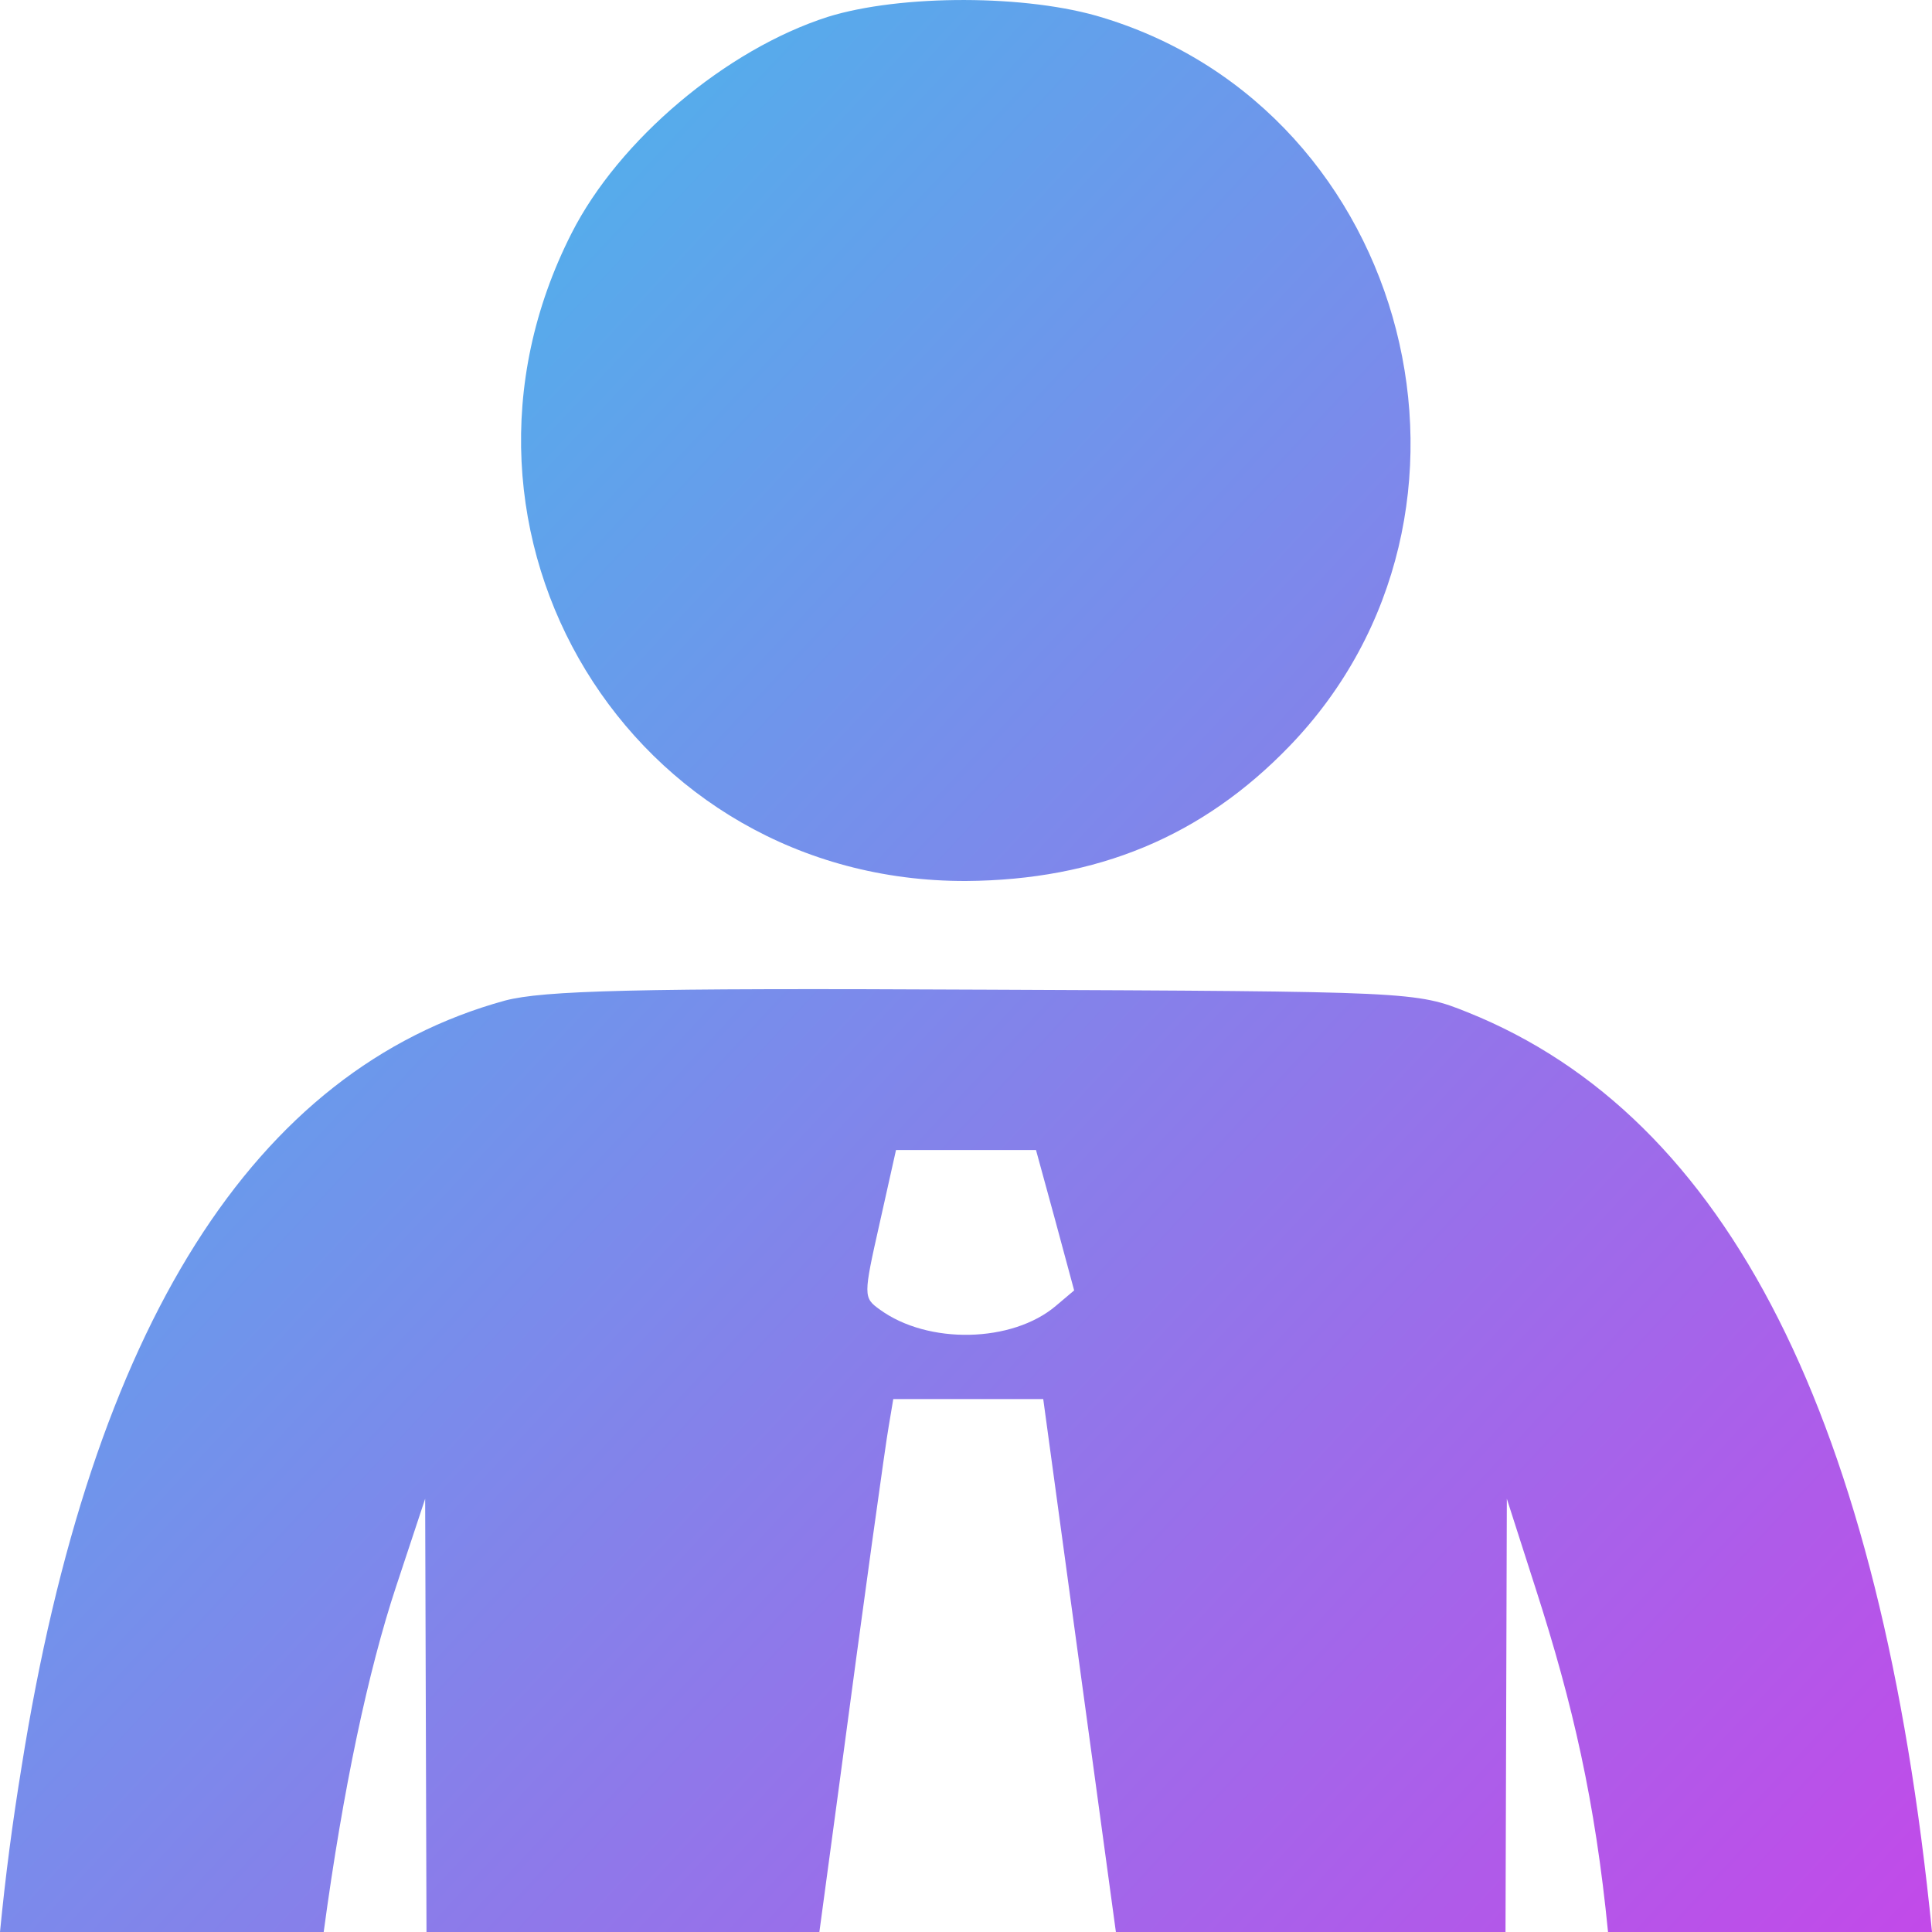 <svg width="48" height="48" viewBox="0 0 48 48" fill="none" xmlns="http://www.w3.org/2000/svg">
<path id="Intersect" fill-rule="evenodd" clip-rule="evenodd" d="M8.042 48H0C0.135 46.606 0.311 45.273 0.536 43.897C2.275 32.937 6.317 26.569 12.55 24.858C13.499 24.611 15.734 24.543 24.451 24.588L24.475 24.588C35.088 24.633 35.179 24.634 36.465 25.151C42.934 27.747 46.733 35.25 48 48H39.951C39.632 44.762 39.081 42.349 38.159 39.486L37.437 37.236L37.404 48H27.724L27.229 44.369L25.919 34.76H24.067H22.193L22.08 35.435C22.012 35.795 21.448 39.846 20.838 44.437C20.671 45.688 20.507 46.897 20.357 48H10.596L10.563 37.236L9.84 39.419C9.154 41.491 8.525 44.421 8.042 48ZM26.213 30.304L26.687 32.06L26.235 32.442C25.151 33.365 23.051 33.41 21.854 32.532C21.448 32.24 21.448 32.195 21.854 30.394L22.261 28.572H24H25.739L26.213 30.304ZM20.567 0.419C18.038 1.229 15.373 3.48 14.199 5.798C10.405 13.269 15.667 21.91 24 21.888C27.252 21.865 29.871 20.785 32.039 18.535C37.617 12.751 35.065 2.782 27.41 0.442C25.535 -0.143 22.374 -0.143 20.567 0.419Z" fill="url(#paint0_linear_677_18123)"/>
<defs>
<linearGradient id="paint0_linear_677_18123" x1="0" y1="0" x2="50.7" y2="47.218" gradientUnits="userSpaceOnUse">
<stop stop-color="#3AC5EC"/>
<stop offset="1" stop-color="#C547E9"/>
</linearGradient>
</defs>
</svg>
